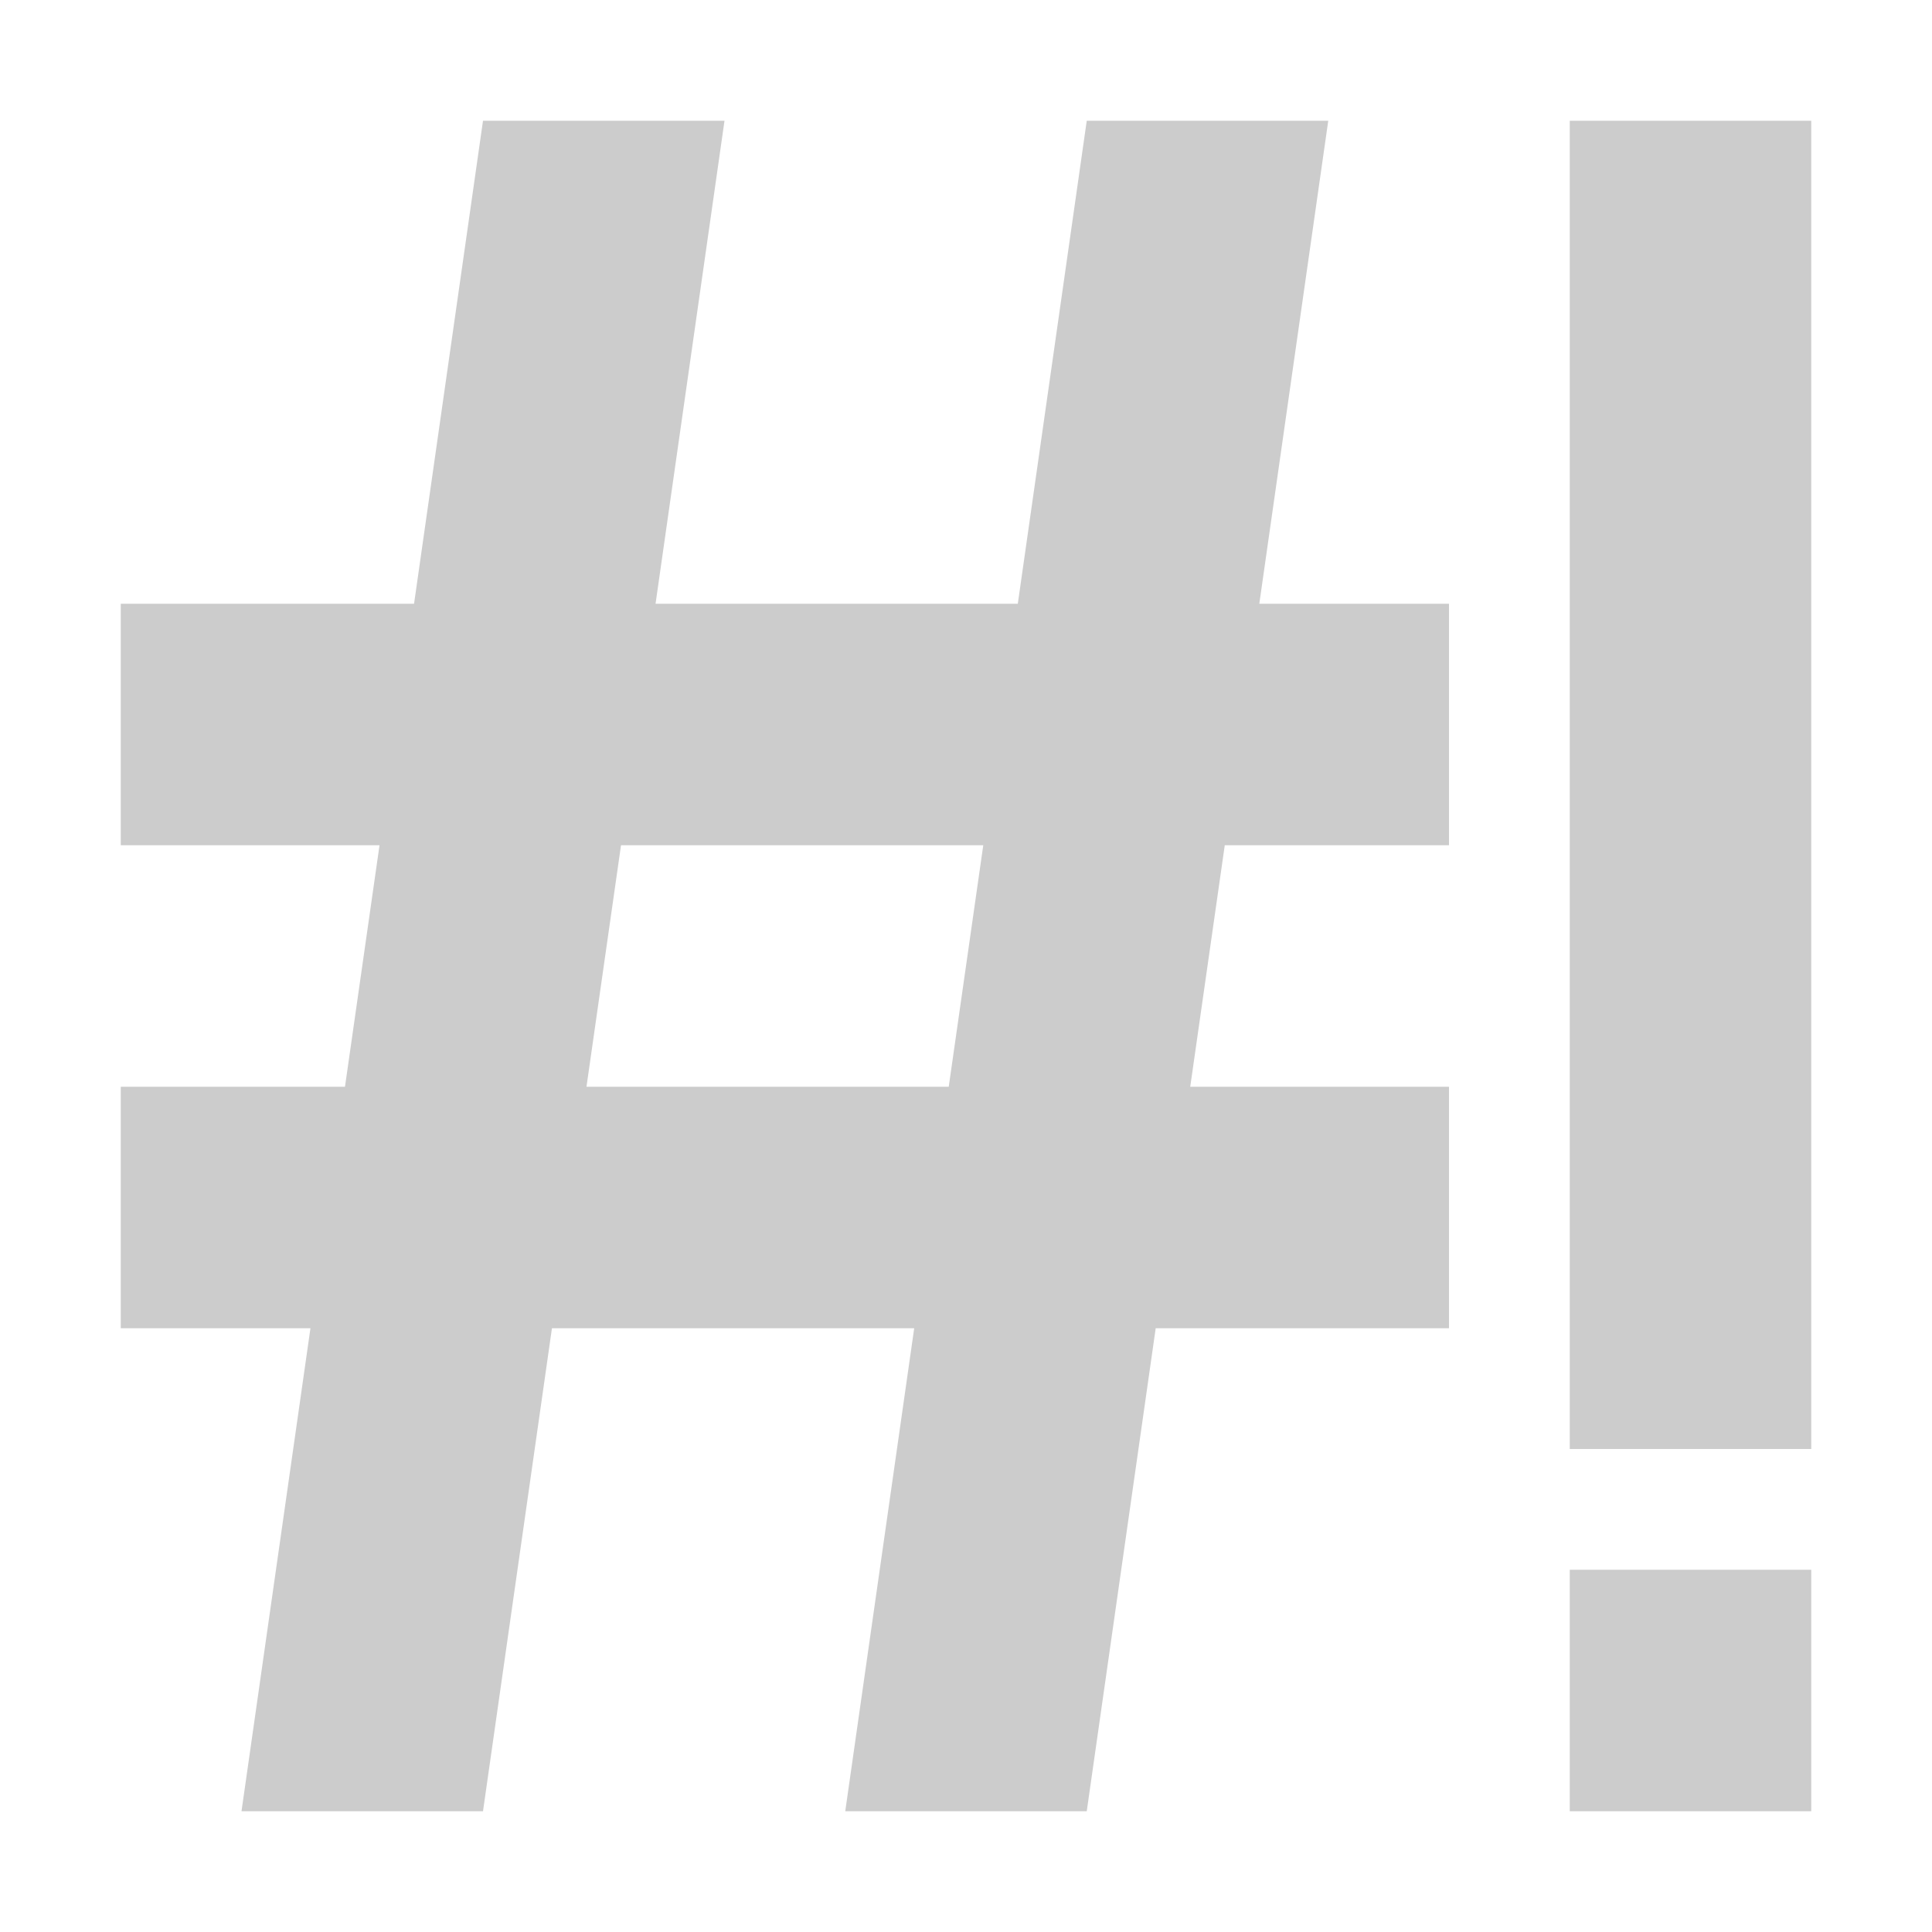 <svg xmlns="http://www.w3.org/2000/svg" viewBox="0 0 16 16" enable-background="new 0 0 16 16"><path d="M11 1h-2l-.571 4h-3l.571-4h-2l-.571 4h-2.429v2h2.143l-.286 2h-1.857v2h1.571l-.571 4h2l.571-4h3l-.571 4h2l.571-4h2.429v-2h-2.143l.286-2h1.857v-2h-1.571l.571-4zm-3.143 8h-3l.286-2h3l-.286 2zM13 1h2v11h-2zM13 13h2v2h-2z" fill="#ccc"/></svg>